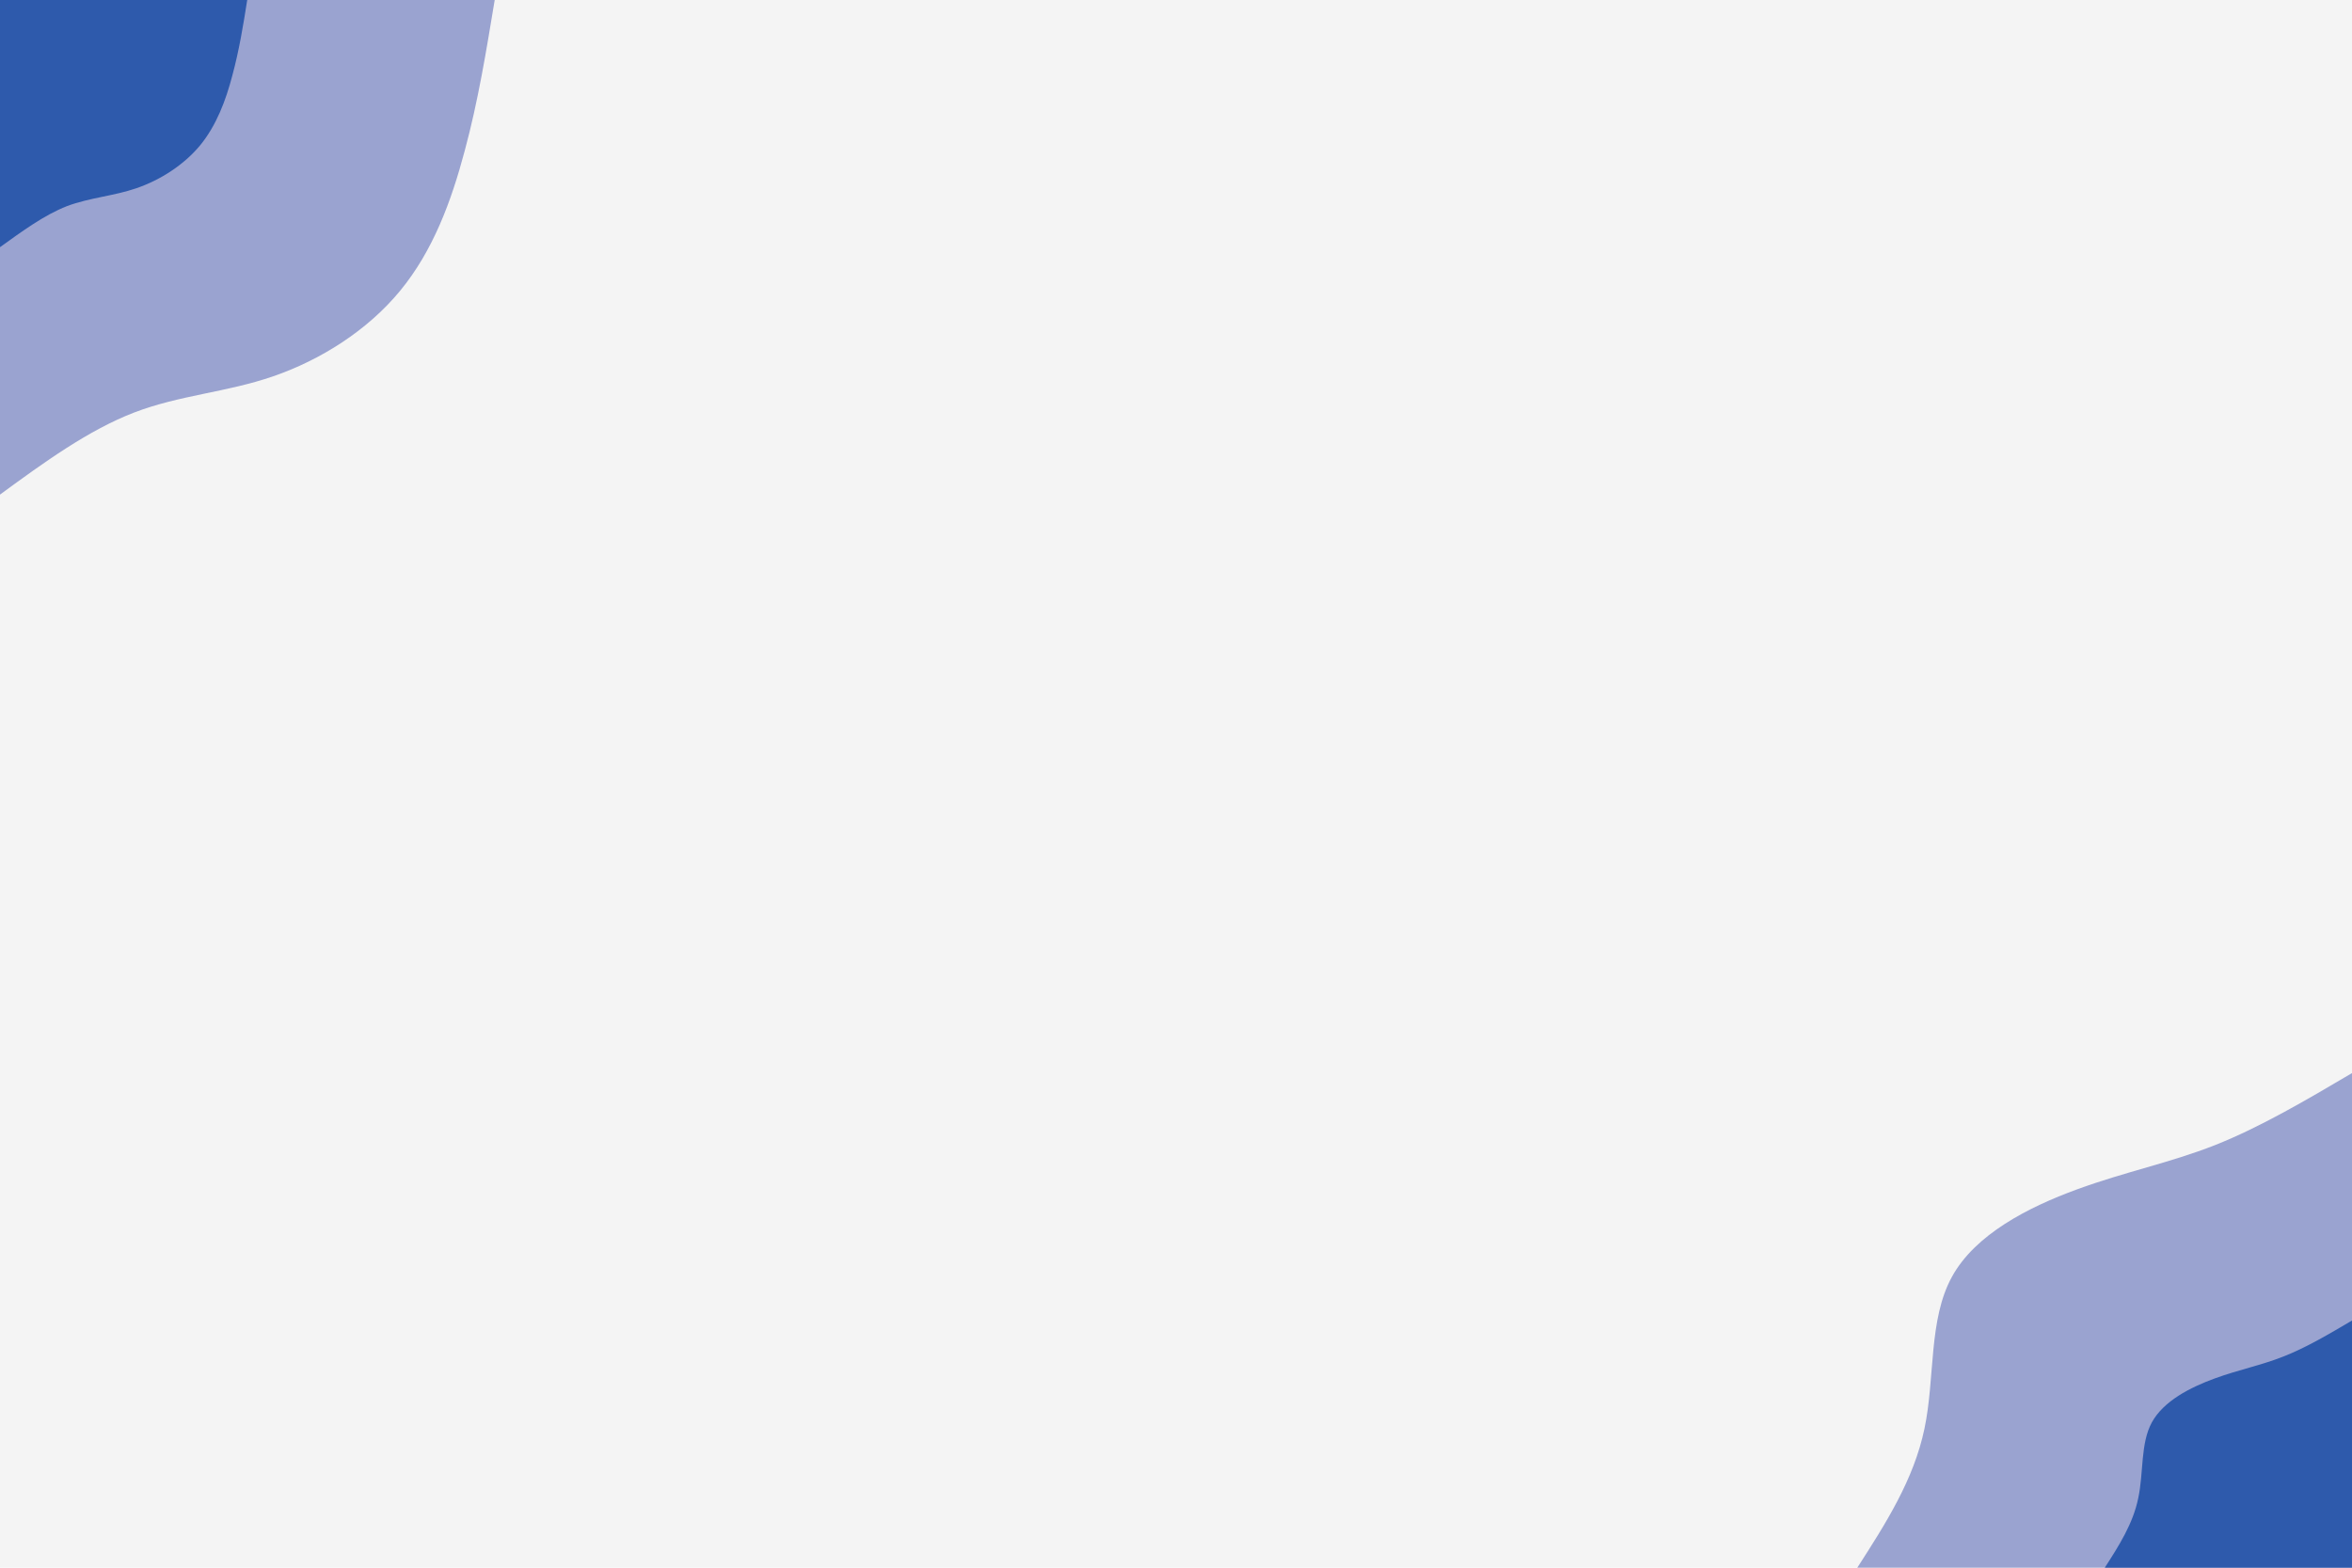 <svg id="visual" viewBox="0 0 900 600" width="900" height="600" xmlns="http://www.w3.org/2000/svg" xmlns:xlink="http://www.w3.org/1999/xlink" version="1.1"><rect x="0" y="0" width="900" height="600" fill="#f4f4f4"></rect><defs><linearGradient id="grad1_0" x1="33.3%" y1="100%" x2="100%" y2="0%"><stop offset="20%" stop-color="#2e5aac" stop-opacity="1"></stop><stop offset="80%" stop-color="#2e5aac" stop-opacity="1"></stop></linearGradient></defs><defs><linearGradient id="grad1_1" x1="33.3%" y1="100%" x2="100%" y2="0%"><stop offset="20%" stop-color="#2e5aac" stop-opacity="1"></stop><stop offset="80%" stop-color="#f4f4f4" stop-opacity="1"></stop></linearGradient></defs><defs><linearGradient id="grad2_0" x1="0%" y1="100%" x2="66.7%" y2="0%"><stop offset="20%" stop-color="#2e5aac" stop-opacity="1"></stop><stop offset="80%" stop-color="#2e5aac" stop-opacity="1"></stop></linearGradient></defs><defs><linearGradient id="grad2_1" x1="0%" y1="100%" x2="66.7%" y2="0%"><stop offset="20%" stop-color="#f4f4f4" stop-opacity="1"></stop><stop offset="80%" stop-color="#2e5aac" stop-opacity="1"></stop></linearGradient></defs><g transform="translate(900, 600)"><path d="M-189.3 0C-178.5 -16.8 -167.7 -33.6 -163.6 -53.2C-159.5 -72.7 -162.1 -94.9 -153.1 -111.3C-144.2 -127.6 -123.8 -138 -105.2 -144.8C-86.6 -151.6 -69.8 -154.9 -52.5 -161.7C-35.3 -168.5 -17.6 -178.9 0 -189.3L0 0Z" fill="#9aa3d0"></path><path d="M-94.6 0C-89.2 -8.4 -83.8 -16.8 -81.8 -26.6C-79.7 -36.3 -81 -47.5 -76.6 -55.6C-72.1 -63.8 -61.9 -69 -52.6 -72.4C-43.3 -75.8 -34.9 -77.4 -26.3 -80.8C-17.6 -84.2 -8.8 -89.4 0 -94.6L0 0Z" fill="#2e5aac"></path></g><g transform="translate(0, 0)"><path d="M189.3 0C186.1 19.3 183 38.6 177.8 57.8C172.7 77 165.7 96 153.1 111.3C140.6 126.5 122.6 137.8 104.6 144C86.7 150.2 68.7 151.2 51.3 157.9C33.9 164.6 16.9 176.9 0 189.3L0 0Z" fill="#9aa3d0"></path><path d="M94.6 0C93.1 9.6 91.5 19.3 88.9 28.9C86.4 38.5 82.8 48 76.6 55.6C70.3 63.2 61.3 68.9 52.3 72C43.3 75.1 34.4 75.6 25.6 78.9C16.9 82.3 8.5 88.5 0 94.6L0 0Z" fill="#2e5aac"></path></g></svg>